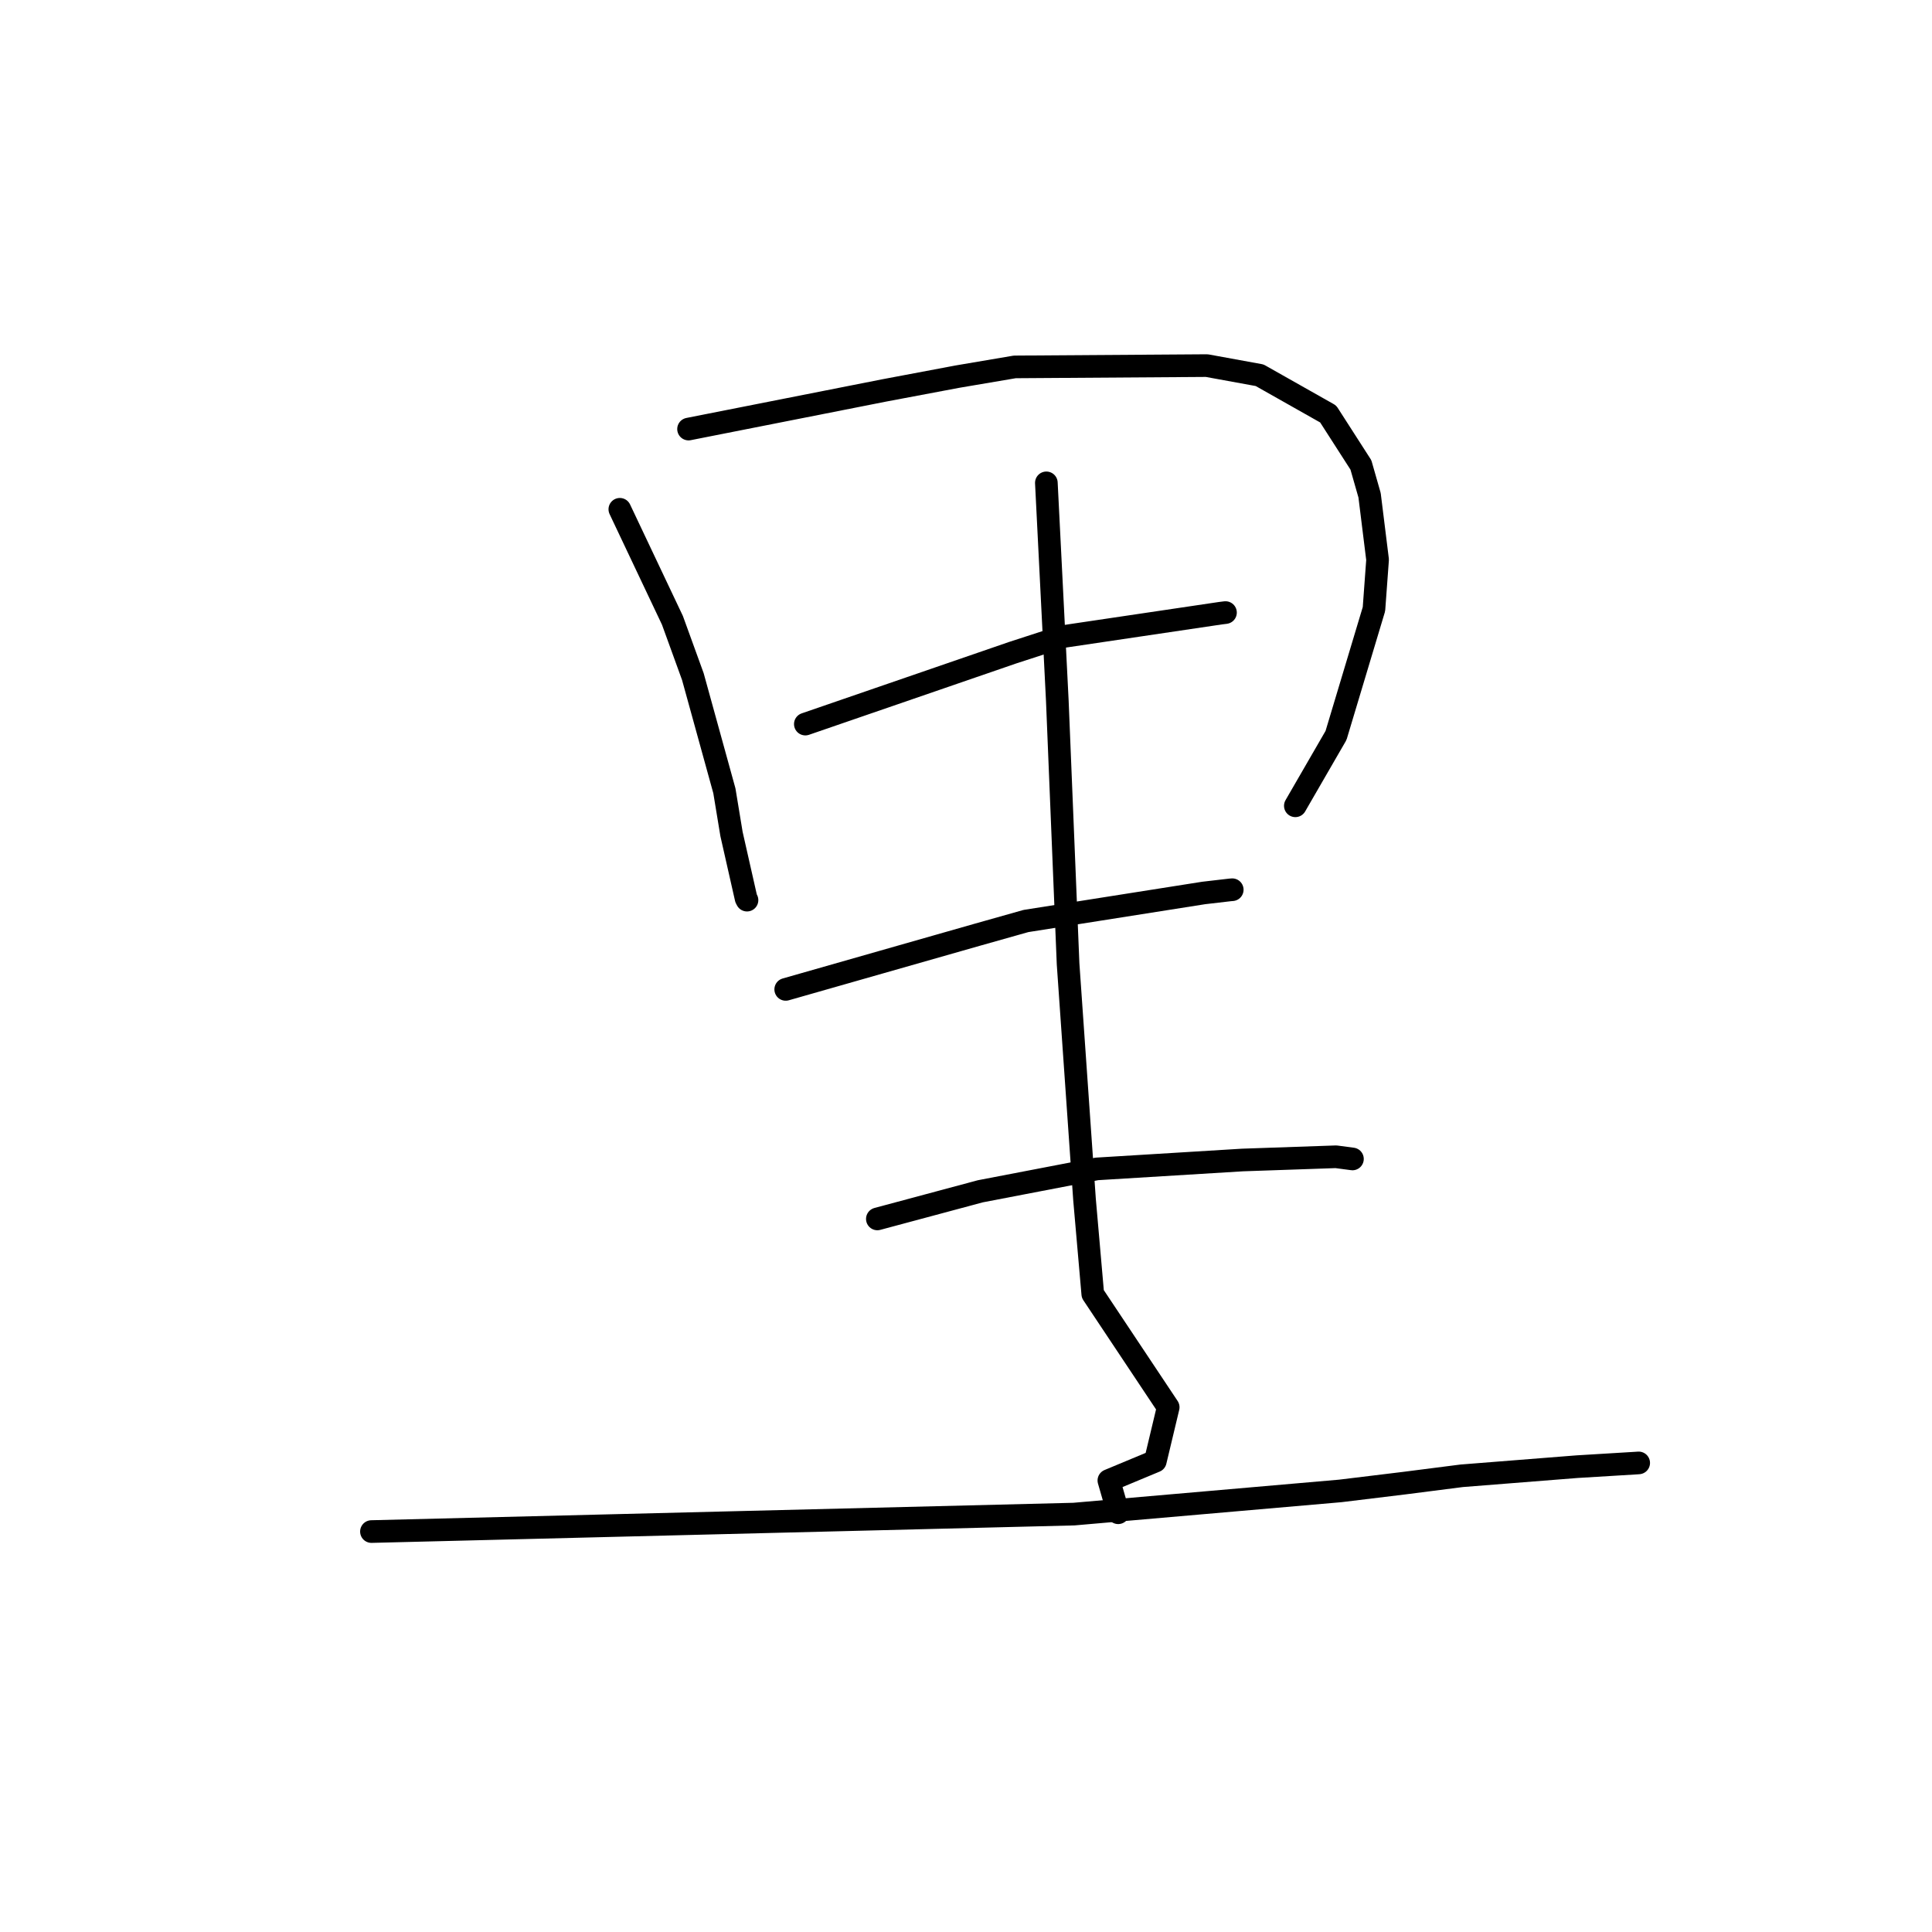 <?xml version="1.0" standalone="no"?>
    <svg width="256" height="256" xmlns="http://www.w3.org/2000/svg" version="1.1">
    <polyline stroke="black" stroke-width="3" stroke-linecap="round" fill="transparent" stroke-linejoin="round" points="82.131 67.483 85.616 74.841 89.102 82.199 91.808 89.656 95.984 104.783 96.929 110.512 98.859 119.038 98.982 119.273 " />
        <polyline stroke="black" stroke-width="3" stroke-linecap="round" fill="transparent" stroke-linejoin="round" points="91.236 56.854 104.216 54.291 117.195 51.728 126.874 49.904 134.462 48.617 159.908 48.444 166.904 49.721 175.991 54.856 180.327 61.605 181.476 65.624 182.536 74.165 182.057 80.707 177.029 97.451 172.129 105.925 171.639 106.773 " />
        <polyline stroke="black" stroke-width="3" stroke-linecap="round" fill="transparent" stroke-linejoin="round" points="106.711 95.945 120.465 91.21 134.218 86.474 140.69 84.373 161.711 81.253 162.379 81.17 162.383 81.169 " />
        <polyline stroke="black" stroke-width="3" stroke-linecap="round" fill="transparent" stroke-linejoin="round" points="104.111 131.1 116.78 127.485 129.449 123.871 135.946 122.038 159.495 118.323 163 117.916 163.261 117.895 163.279 117.893 " />
        <polyline stroke="black" stroke-width="3" stroke-linecap="round" fill="transparent" stroke-linejoin="round" points="138.648 63.981 139.374 78.419 140.1 92.856 141.526 127.713 143.705 158.95 144.798 171.459 154.793 186.468 153.087 193.607 146.931 196.172 148.053 200.06 148.165 200.448 " />
        <polyline stroke="black" stroke-width="3" stroke-linecap="round" fill="transparent" stroke-linejoin="round" points="116.254 161.514 123.078 159.683 129.901 157.852 145.341 154.886 164.638 153.706 177.029 153.278 179.185 153.564 179.204 153.567 179.206 153.567 179.206 153.567 " />
        <polyline stroke="black" stroke-width="3" stroke-linecap="round" fill="transparent" stroke-linejoin="round" points="49.218 202.939 95.757 201.782 142.296 200.626 177.589 197.555 186.083 196.522 193.674 195.551 208.957 194.342 216.814 193.866 217.104 193.846 217.135 193.844 217.135 193.844 217.135 193.844 " />
        </svg>